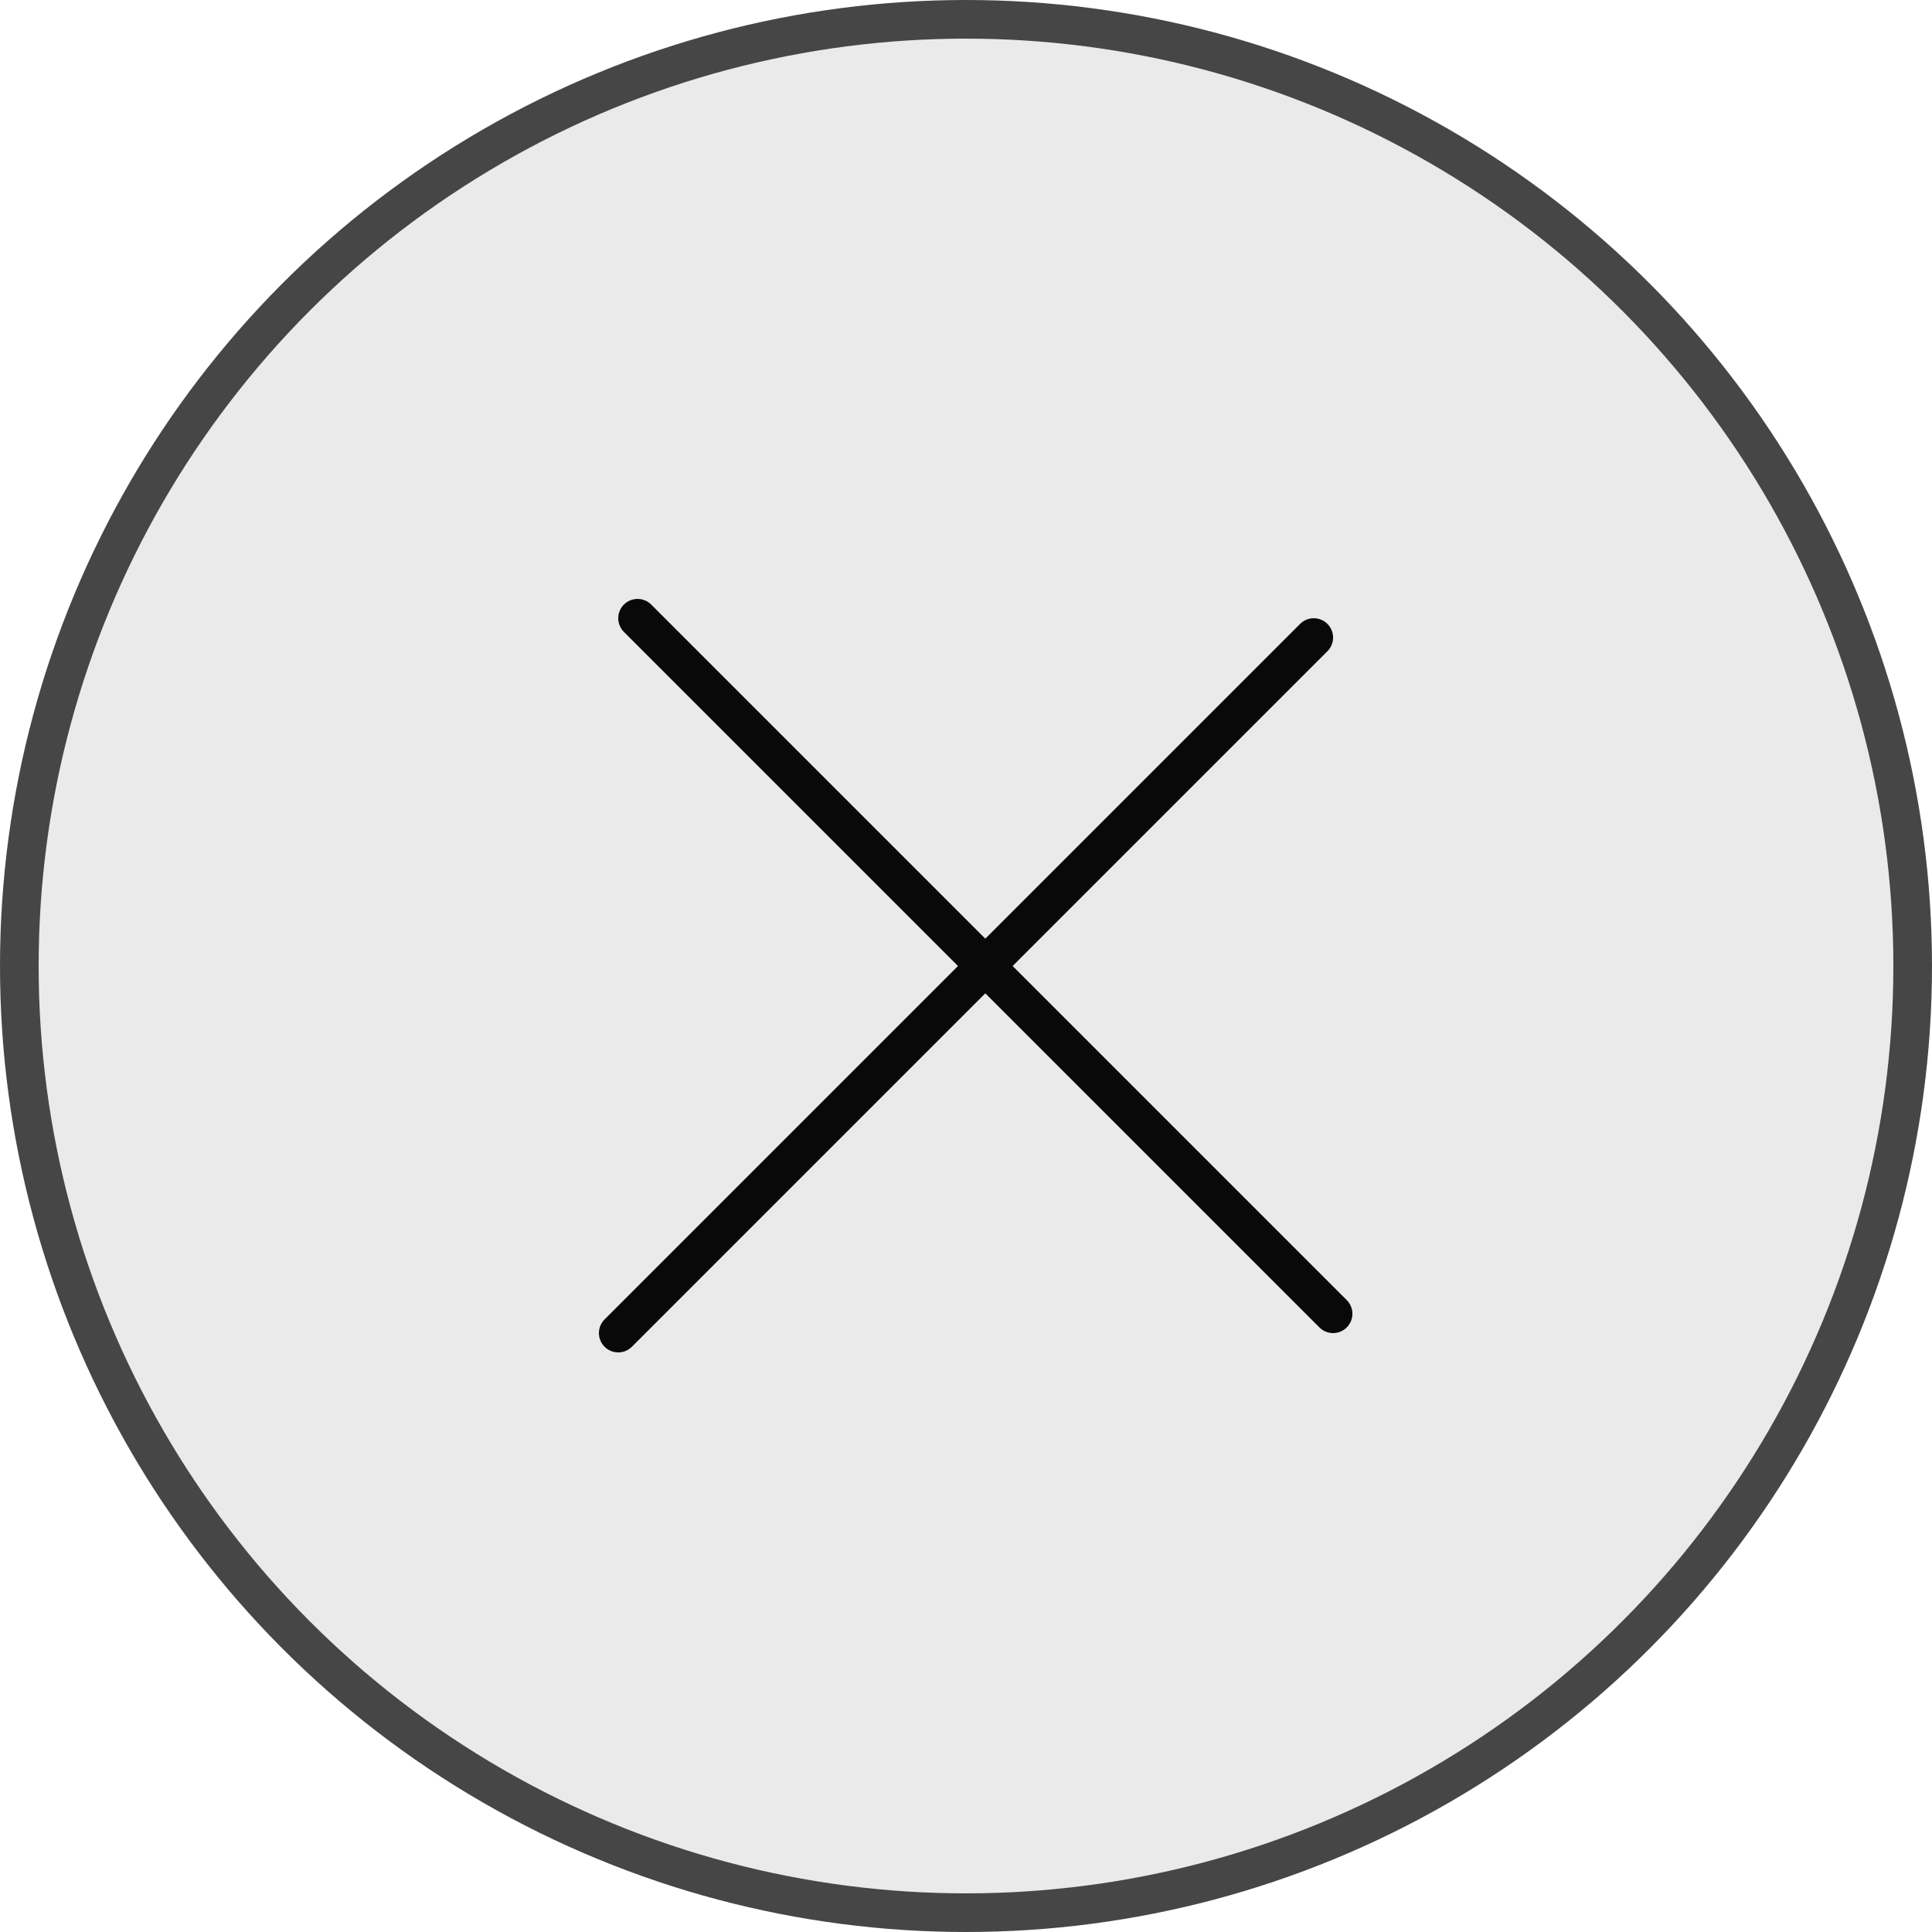 <svg width="50" height="50" viewBox="0 0 50 50" fill="none" xmlns="http://www.w3.org/2000/svg">
    <circle cx="25" cy="25" r="24.5" fill="#EBEAEA" stroke="#464646"></circle>
    <path d="M16.5 16L34.5 34" stroke="#090909" stroke-linecap="round"></path>
    <path d="M34 16.5L16 34.5" stroke="#090909" stroke-linecap="round"></path>
</svg>